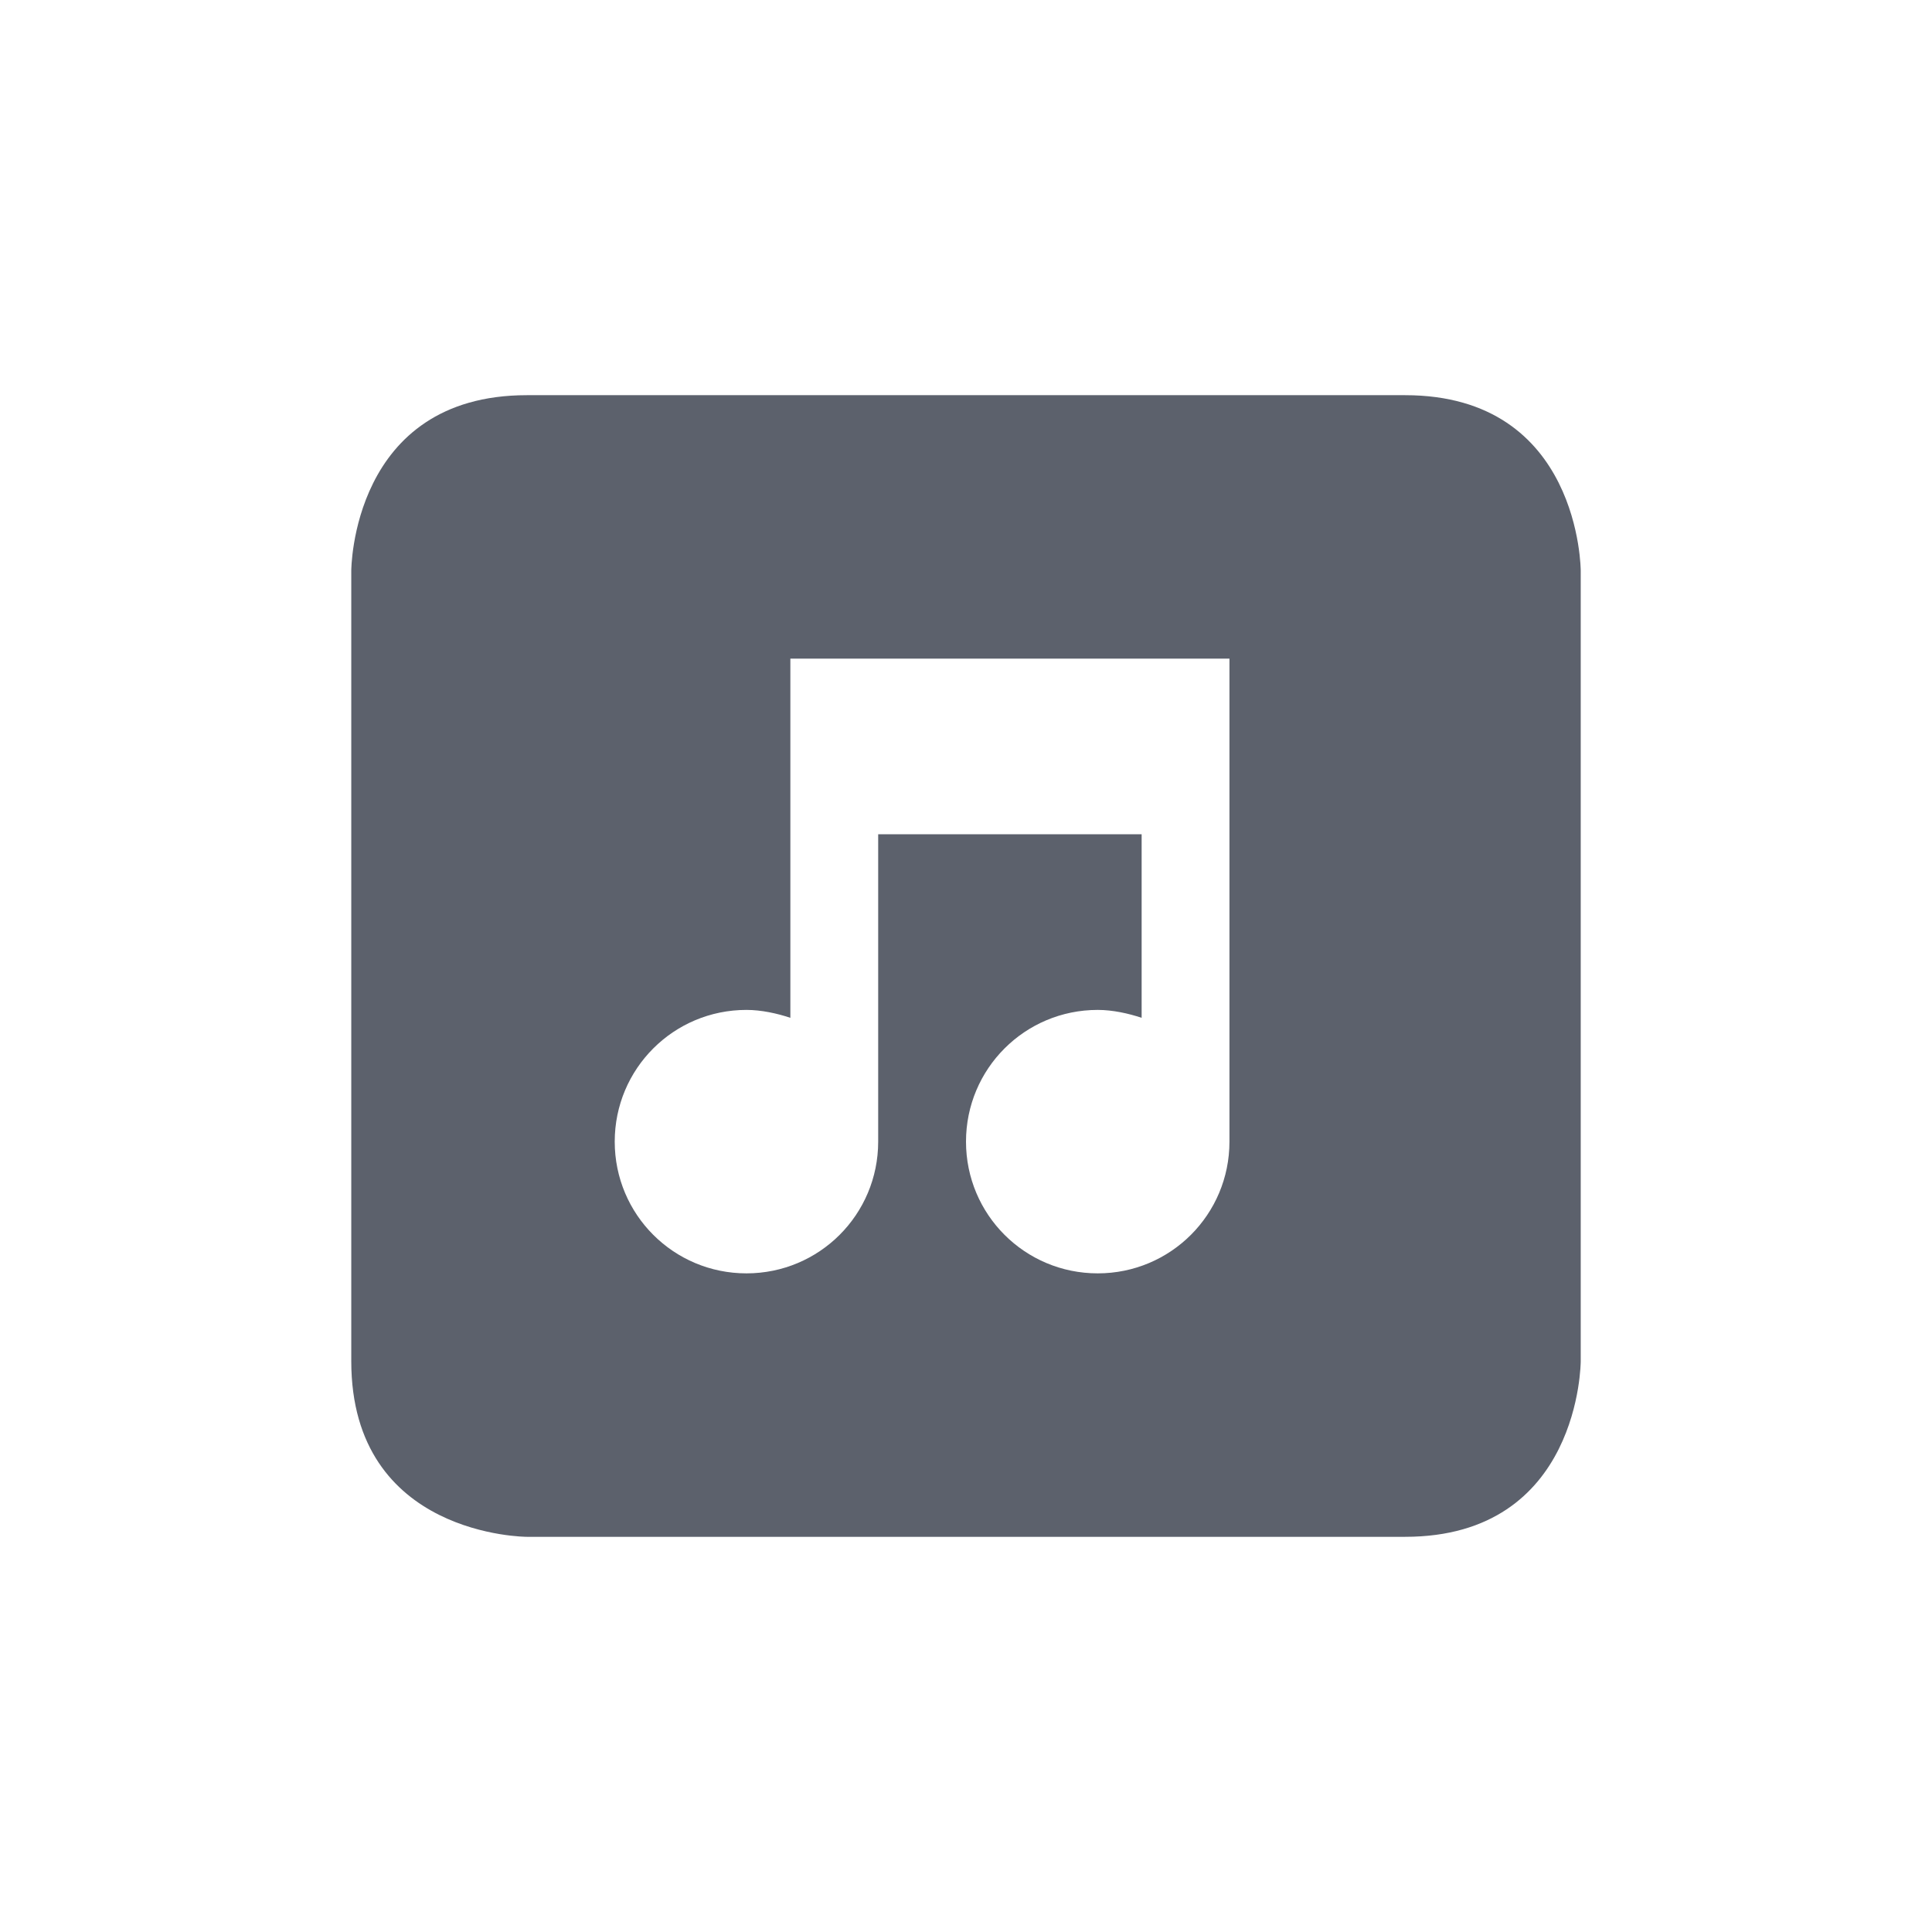 <?xml version="1.0" encoding="UTF-8" standalone="no"?>
<svg
   xmlns:dc="http://purl.org/dc/elements/1.1/"
   xmlns:cc="http://creativecommons.org/ns#"
   xmlns:rdf="http://www.w3.org/1999/02/22-rdf-syntax-ns#"
   xmlns:svg="http://www.w3.org/2000/svg"
   xmlns="http://www.w3.org/2000/svg"
   xmlns:sodipodi="http://sodipodi.sourceforge.net/DTD/sodipodi-0.dtd"
   xmlns:inkscape="http://www.inkscape.org/namespaces/inkscape"
   width="22"
   height="22"
   version="1.1"
   id="svg4"
   sodipodi:docname="audio-card.svg"
   inkscape:version="0.92.1 r">
  <defs
     id="defs8" />
  <sodipodi:namedview
     pagecolor="#ffffff"
     bordercolor="#666666"
     borderopacity="1"
     objecttolerance="10"
     gridtolerance="10"
     guidetolerance="10"
     inkscape:pageopacity="0"
     inkscape:pageshadow="2"
     inkscape:window-width="749"
     inkscape:window-height="480"
     id="namedview6"
     showgrid="false"
     inkscape:zoom="10.727273"
     inkscape:cx="-7.6906777"
     inkscape:cy="11"
     inkscape:window-x="0"
     inkscape:window-y="0"
     inkscape:window-maximized="0"
     inkscape:current-layer="svg4" />
  <path
     style="fill:#5c616c"
     d="m 6,4.5 c -2,0 -2,2 -2,2 v 9 c 0,2 2,2 2,2 h 10 c 2,0 2,-2 2,-2 v -9 c 0,0 0,-2 -2,-2 z m 3,3 h 5 V 13 c 0,0.83 -0.67,1.5 -1.5,1.5 -0.83,0 -1.5,-0.67 -1.5,-1.5 0,-0.83 0.67,-1.5 1.5,-1.5 0.17,0 0.35,0.04 0.5,0.09 V 9.5 H 10 V 13 C 10,13.83 9.33,14.5 8.5,14.5 7.67,14.5 7,13.83 7,13 c 0,-0.83 0.67,-1.5 1.5,-1.5 0.17,0 0.35,0.04 0.5,0.09 z"
     id="path2"
     inkscape:connector-curvature="0" />
</svg>
